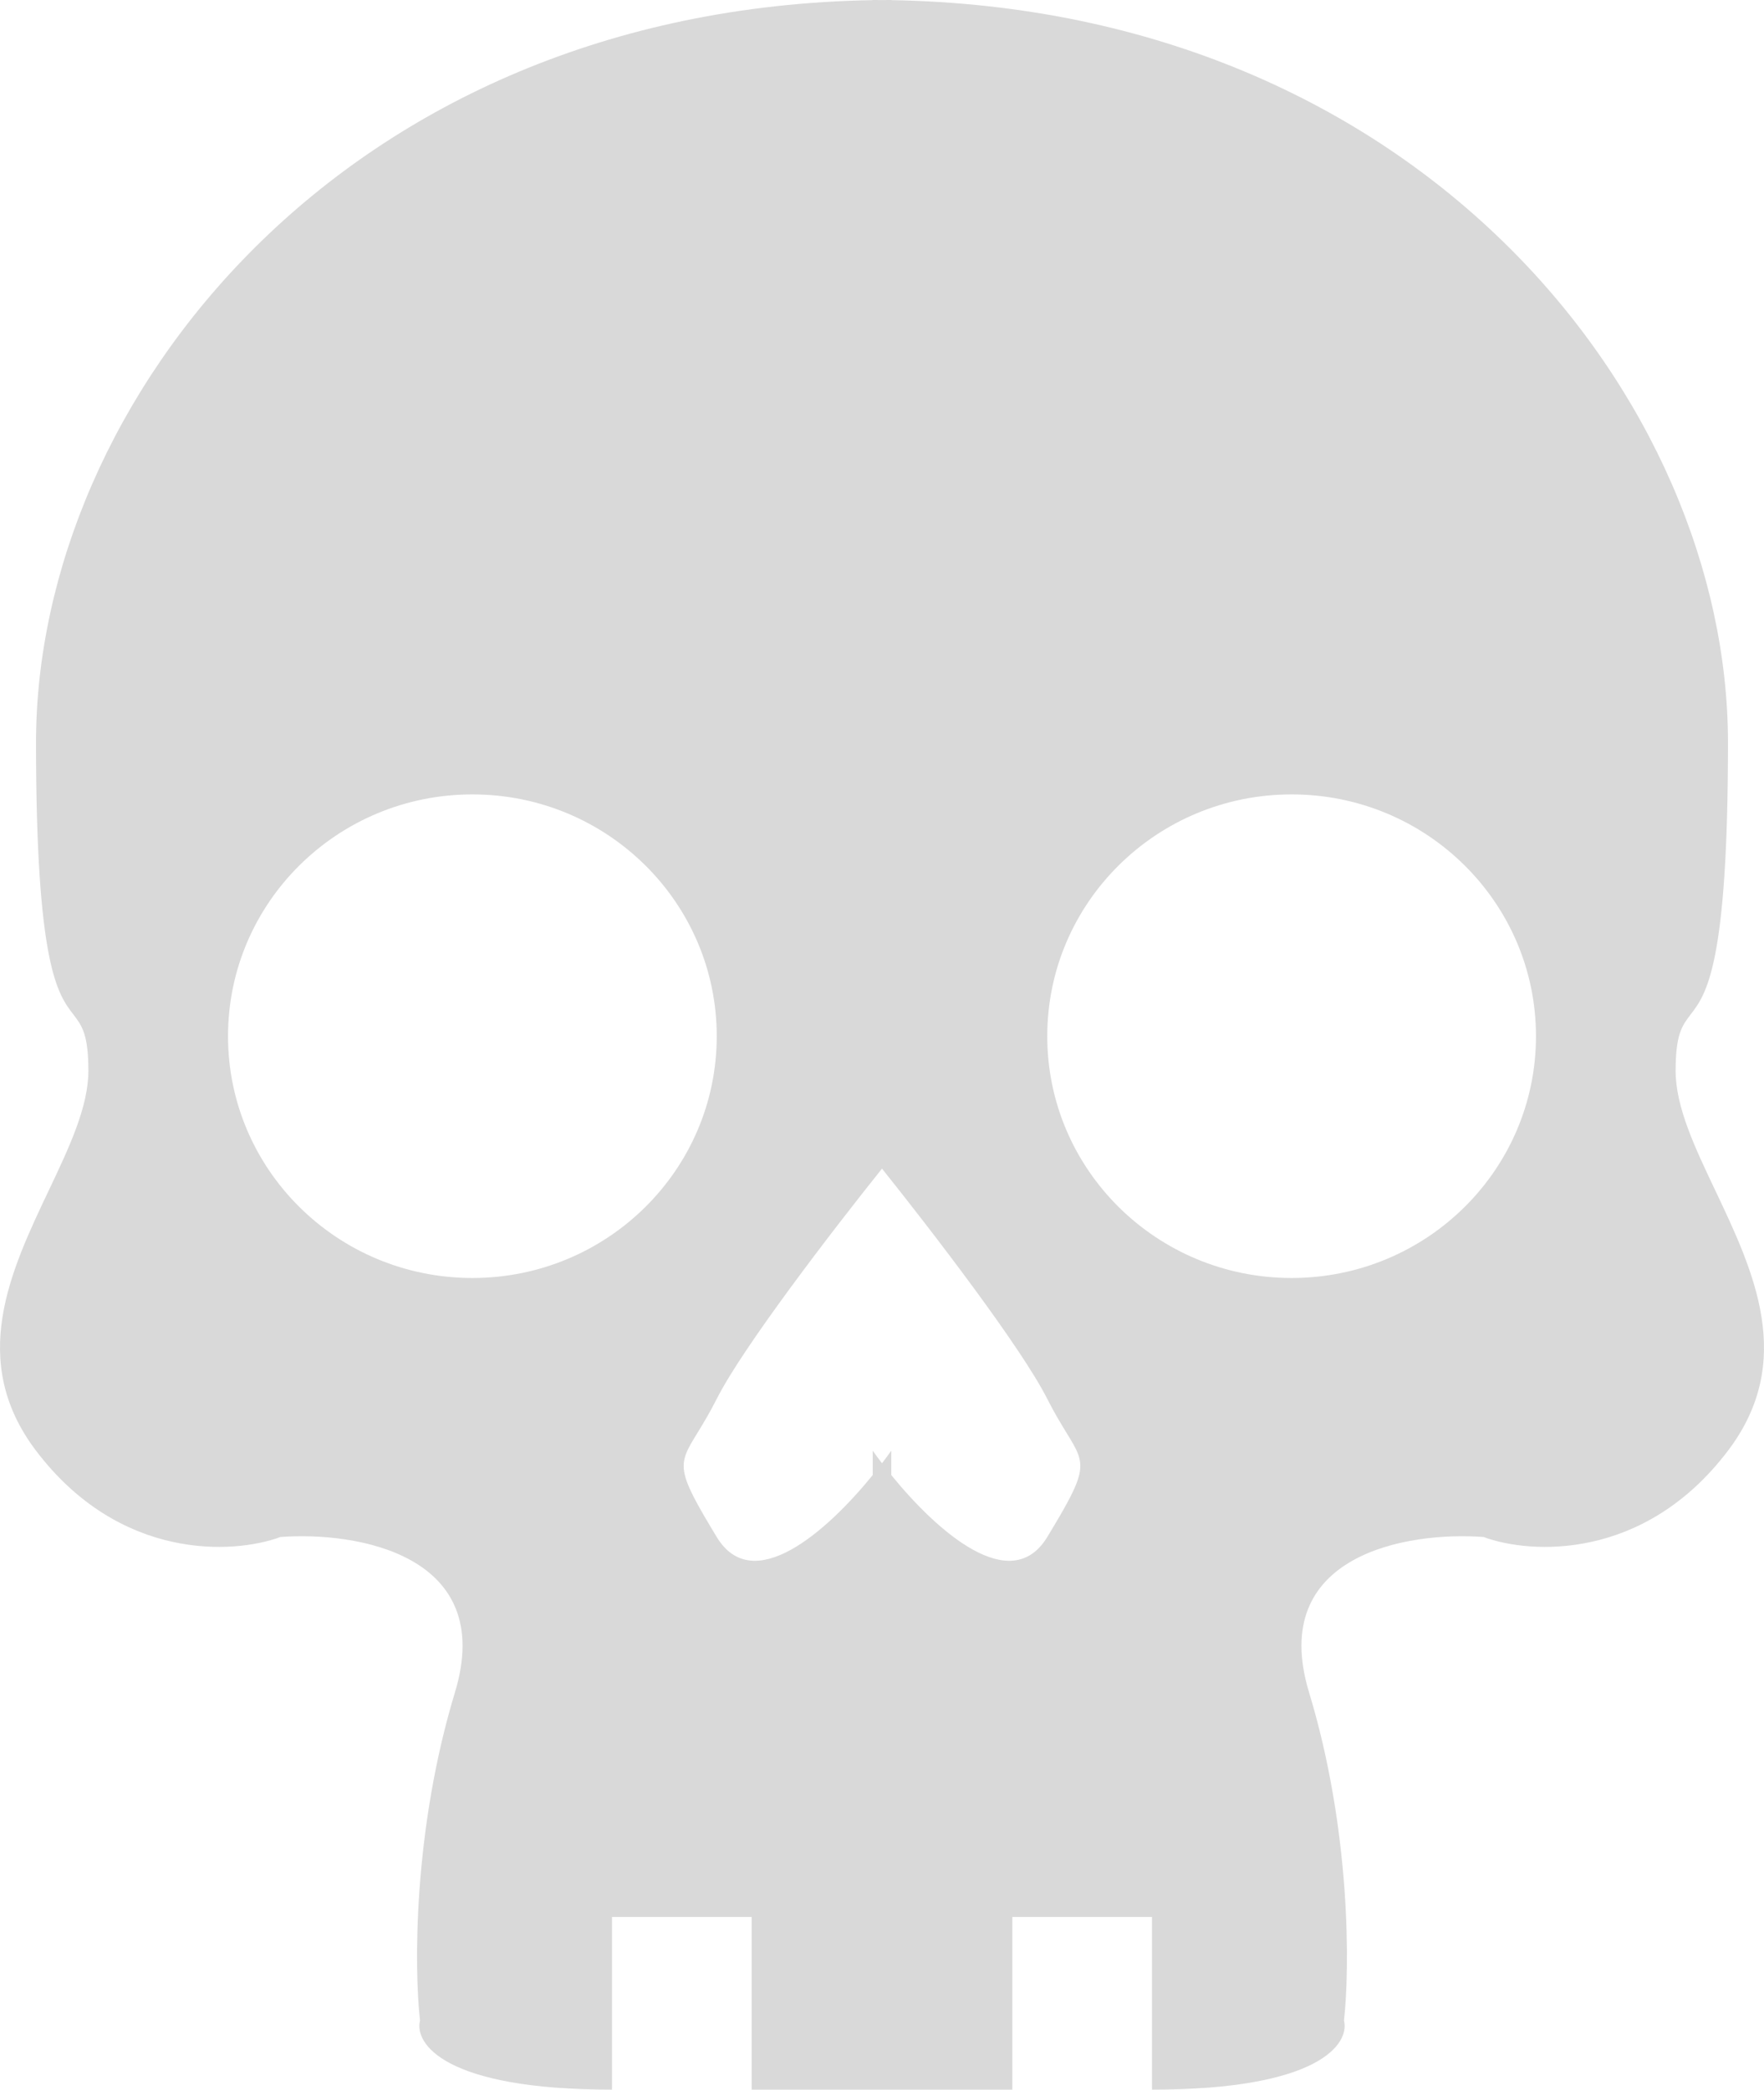 <svg width="38" height="45" viewBox="0 0 38 45" fill="none" xmlns="http://www.w3.org/2000/svg">
<path fill-rule="evenodd" clip-rule="evenodd" d="M19 0.001C19.066 0 19.133 0 19.2 0V0.003C30.611 0.196 37.224 8.639 37.224 15.992C37.224 20.797 36.754 21.412 36.42 21.846C36.238 22.084 36.096 22.268 36.096 23.058C36.096 23.838 36.51 24.709 36.952 25.639C37.773 27.369 38.692 29.304 37.224 31.24C35.42 33.62 32.963 33.471 31.96 33.099C30.331 32.975 27.298 33.471 28.2 36.446C29.103 39.422 29.078 42.397 28.952 43.512C29.078 44.008 28.426 45 24.816 45V41.281H21.808V45H19.2H18.8H16.192V41.281H13.184V45C9.574 45 8.922 44.008 9.048 43.512C8.922 42.397 8.897 39.422 9.8 36.446C10.702 33.471 7.669 32.975 6.04 33.099C5.037 33.471 2.58 33.62 0.776 31.24C-0.692 29.304 0.227 27.369 1.049 25.639C1.49 24.709 1.904 23.838 1.904 23.058C1.904 22.268 1.762 22.084 1.58 21.846C1.246 21.412 0.776 20.797 0.776 15.992C0.776 8.639 7.389 0.196 18.8 0.003V0C18.867 0 18.934 0 19 0.001ZM19 25.166C17.935 26.496 16.004 29.008 15.44 30.124C15.282 30.437 15.14 30.667 15.026 30.854C14.596 31.554 14.549 31.631 15.44 33.099C16.223 34.391 17.819 32.972 18.8 31.765V31.24C18.862 31.326 18.928 31.418 19 31.511C19.072 31.418 19.138 31.326 19.2 31.24V31.765C20.181 32.972 21.777 34.391 22.56 33.099C23.451 31.631 23.404 31.554 22.974 30.854C22.86 30.667 22.718 30.437 22.56 30.124C21.996 29.008 20.065 26.496 19 25.166ZM4.912 22.314C4.912 25.19 7.268 27.521 10.176 27.521C13.083 27.521 15.44 25.19 15.44 22.314C15.44 19.439 13.083 17.107 10.176 17.107C7.268 17.107 4.912 19.439 4.912 22.314ZM33.088 22.314C33.088 25.19 30.732 27.521 27.824 27.521C24.917 27.521 22.56 25.19 22.56 22.314C22.56 19.439 24.917 17.107 27.824 17.107C30.732 17.107 33.088 19.439 33.088 22.314Z" fill="#D9D9D9"/>
</svg>
